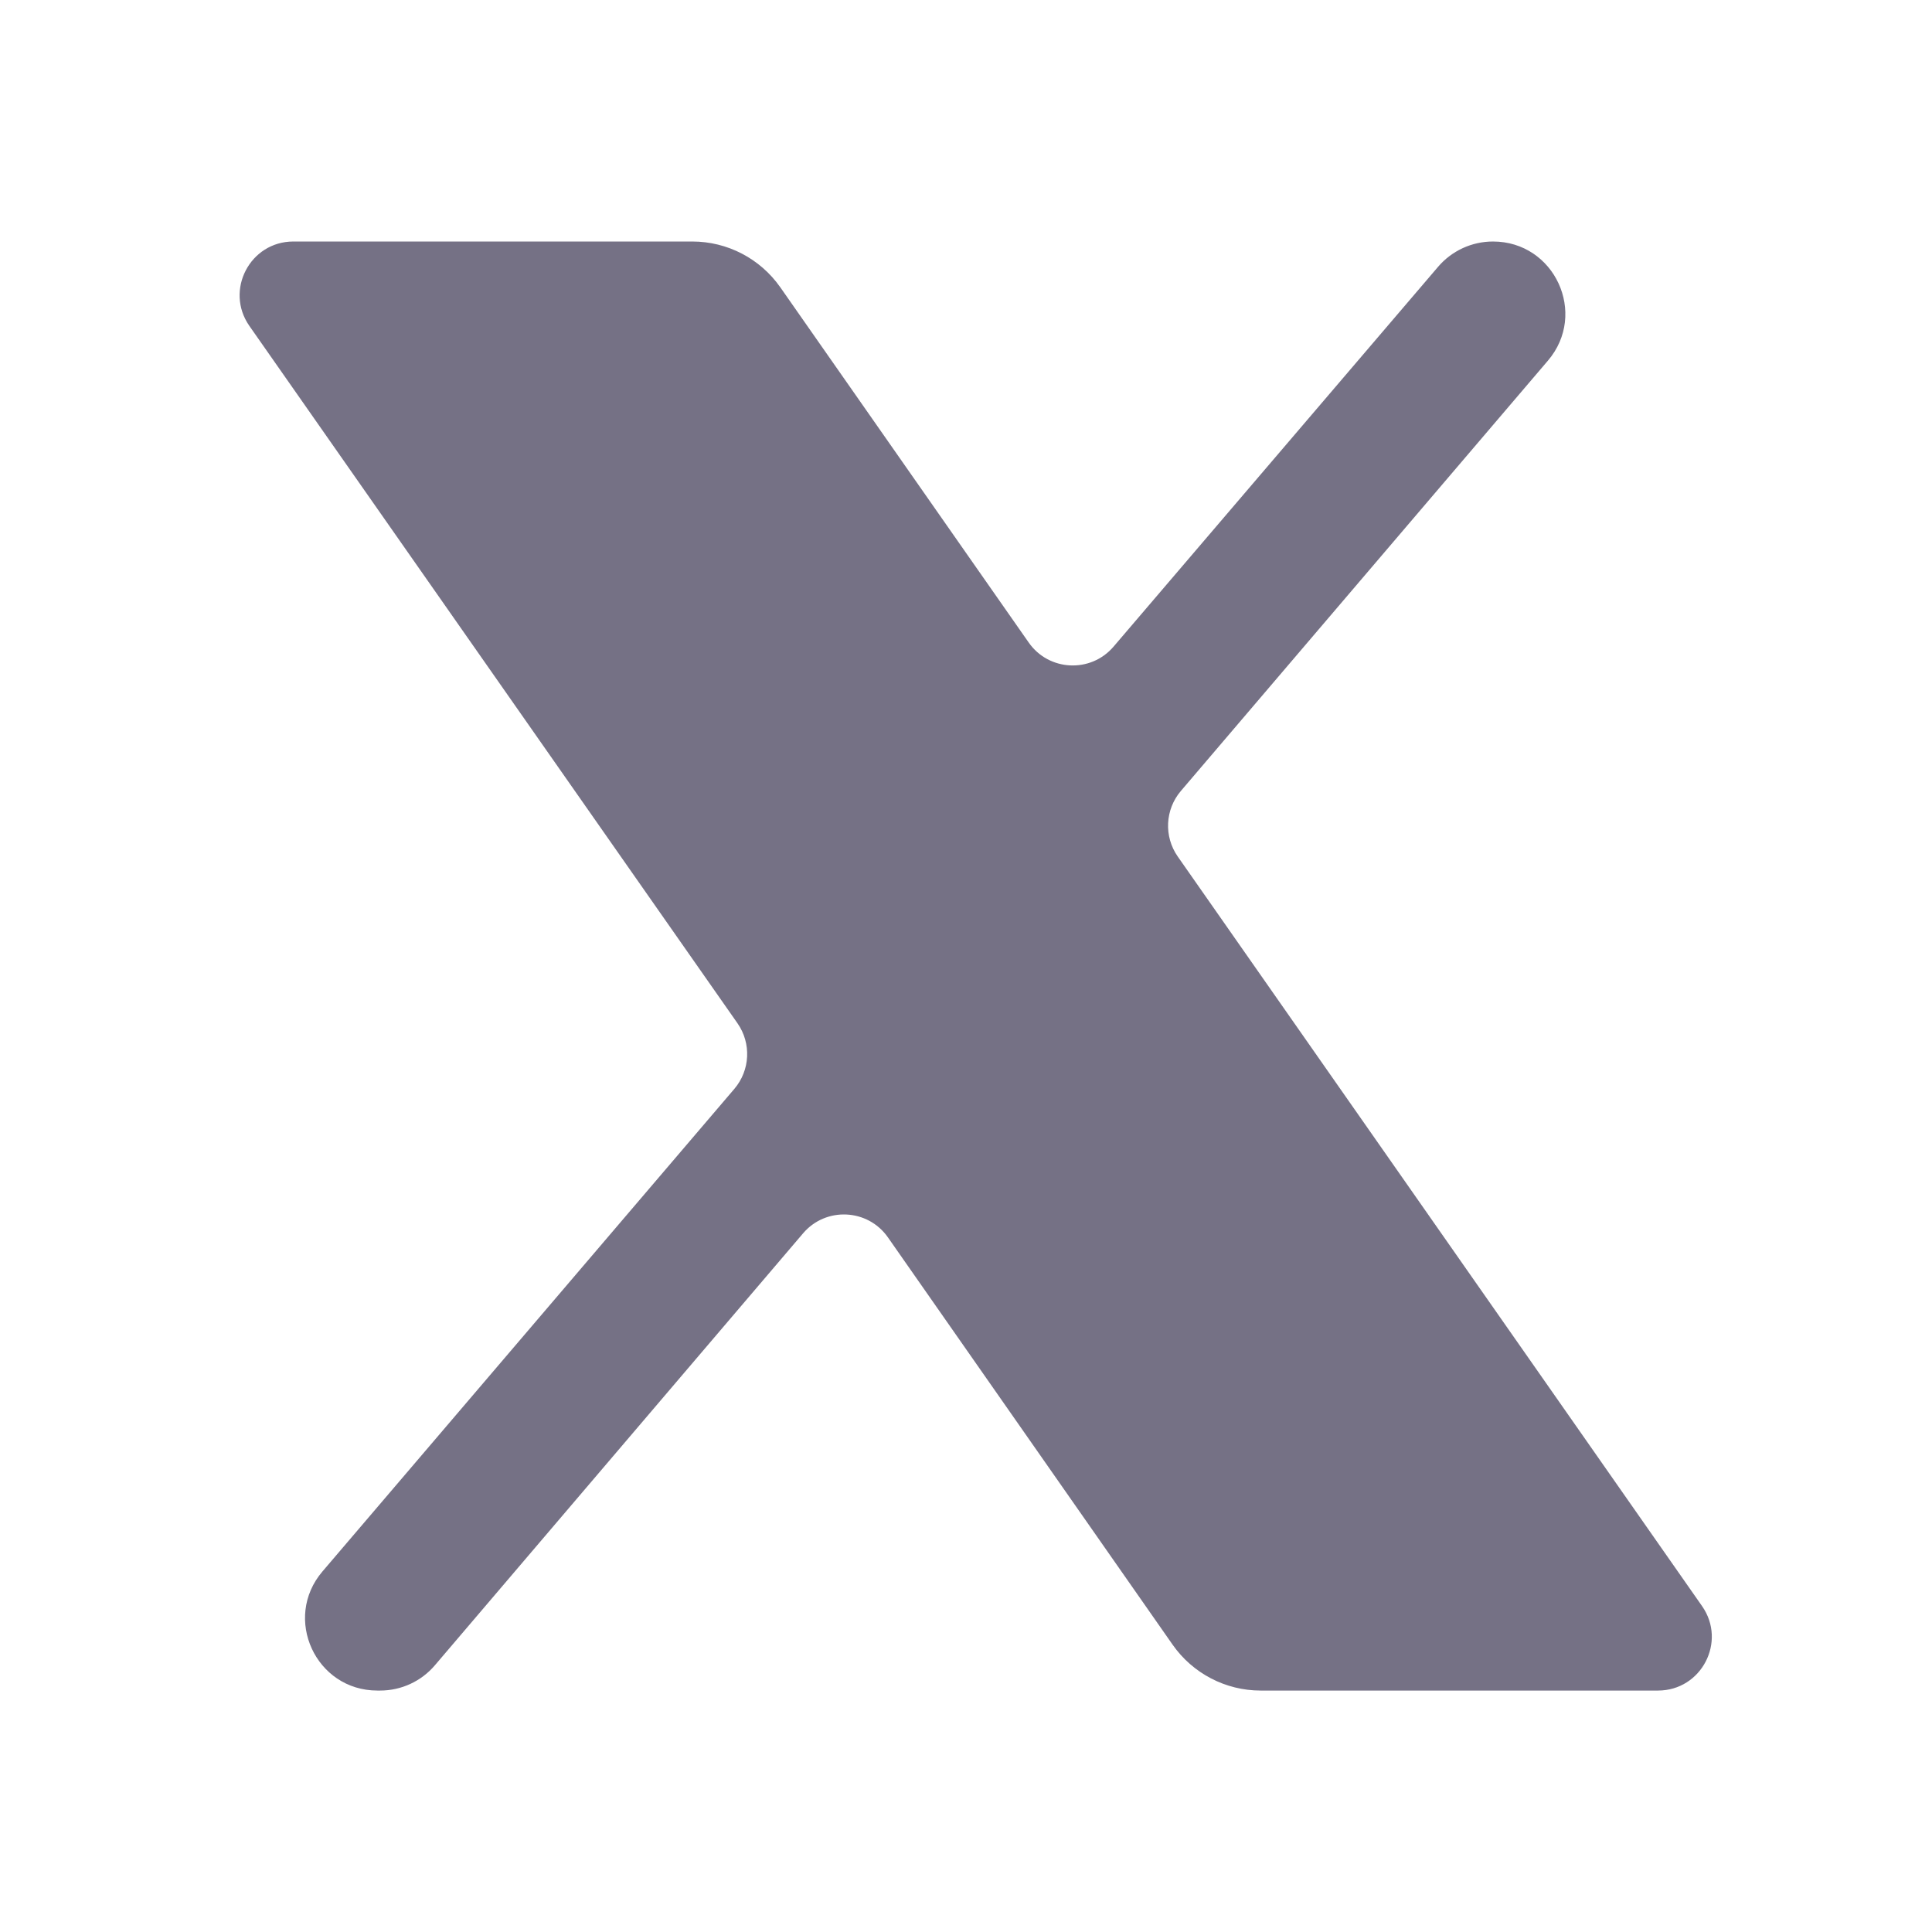 <svg xmlns="http://www.w3.org/2000/svg" xmlns:xlink="http://www.w3.org/1999/xlink" viewBox="0,0,256,256" width="18px" height="18px" fill-rule="evenodd"><g fill="#757185" fill-rule="evenodd" stroke="none" stroke-width="1" stroke-linecap="butt" stroke-linejoin="miter" stroke-miterlimit="10" stroke-dasharray="" stroke-dashoffset="0" font-family="none" font-weight="none" font-size="none" text-anchor="none" style="mix-blend-mode: normal"><g transform="scale(10.667,10.667)"><path d="M20.596,21h-4.937c-0.435,0 -0.843,-0.213 -1.093,-0.57l-3.536,-5.059c-0.25,-0.358 -0.771,-0.383 -1.054,-0.051l-4.572,5.364c-0.17,0.201 -0.419,0.316 -0.682,0.316h-0.034c-0.766,0 -1.18,-0.897 -0.682,-1.48l5.116,-5.994c0.197,-0.231 0.213,-0.566 0.039,-0.815l-6.063,-8.662c-0.309,-0.442 0.007,-1.049 0.546,-1.049h4.956c0.435,0 0.843,0.212 1.093,0.569l3.086,4.413c0.25,0.357 0.77,0.382 1.053,0.051l4.032,-4.719c0.17,-0.199 0.419,-0.314 0.682,-0.314v0c0.766,0 1.179,0.897 0.683,1.479l-4.56,5.346c-0.197,0.231 -0.213,0.566 -0.039,0.815l6.513,9.311c0.309,0.442 -0.008,1.049 -0.547,1.049z"></path></g></g></svg>
